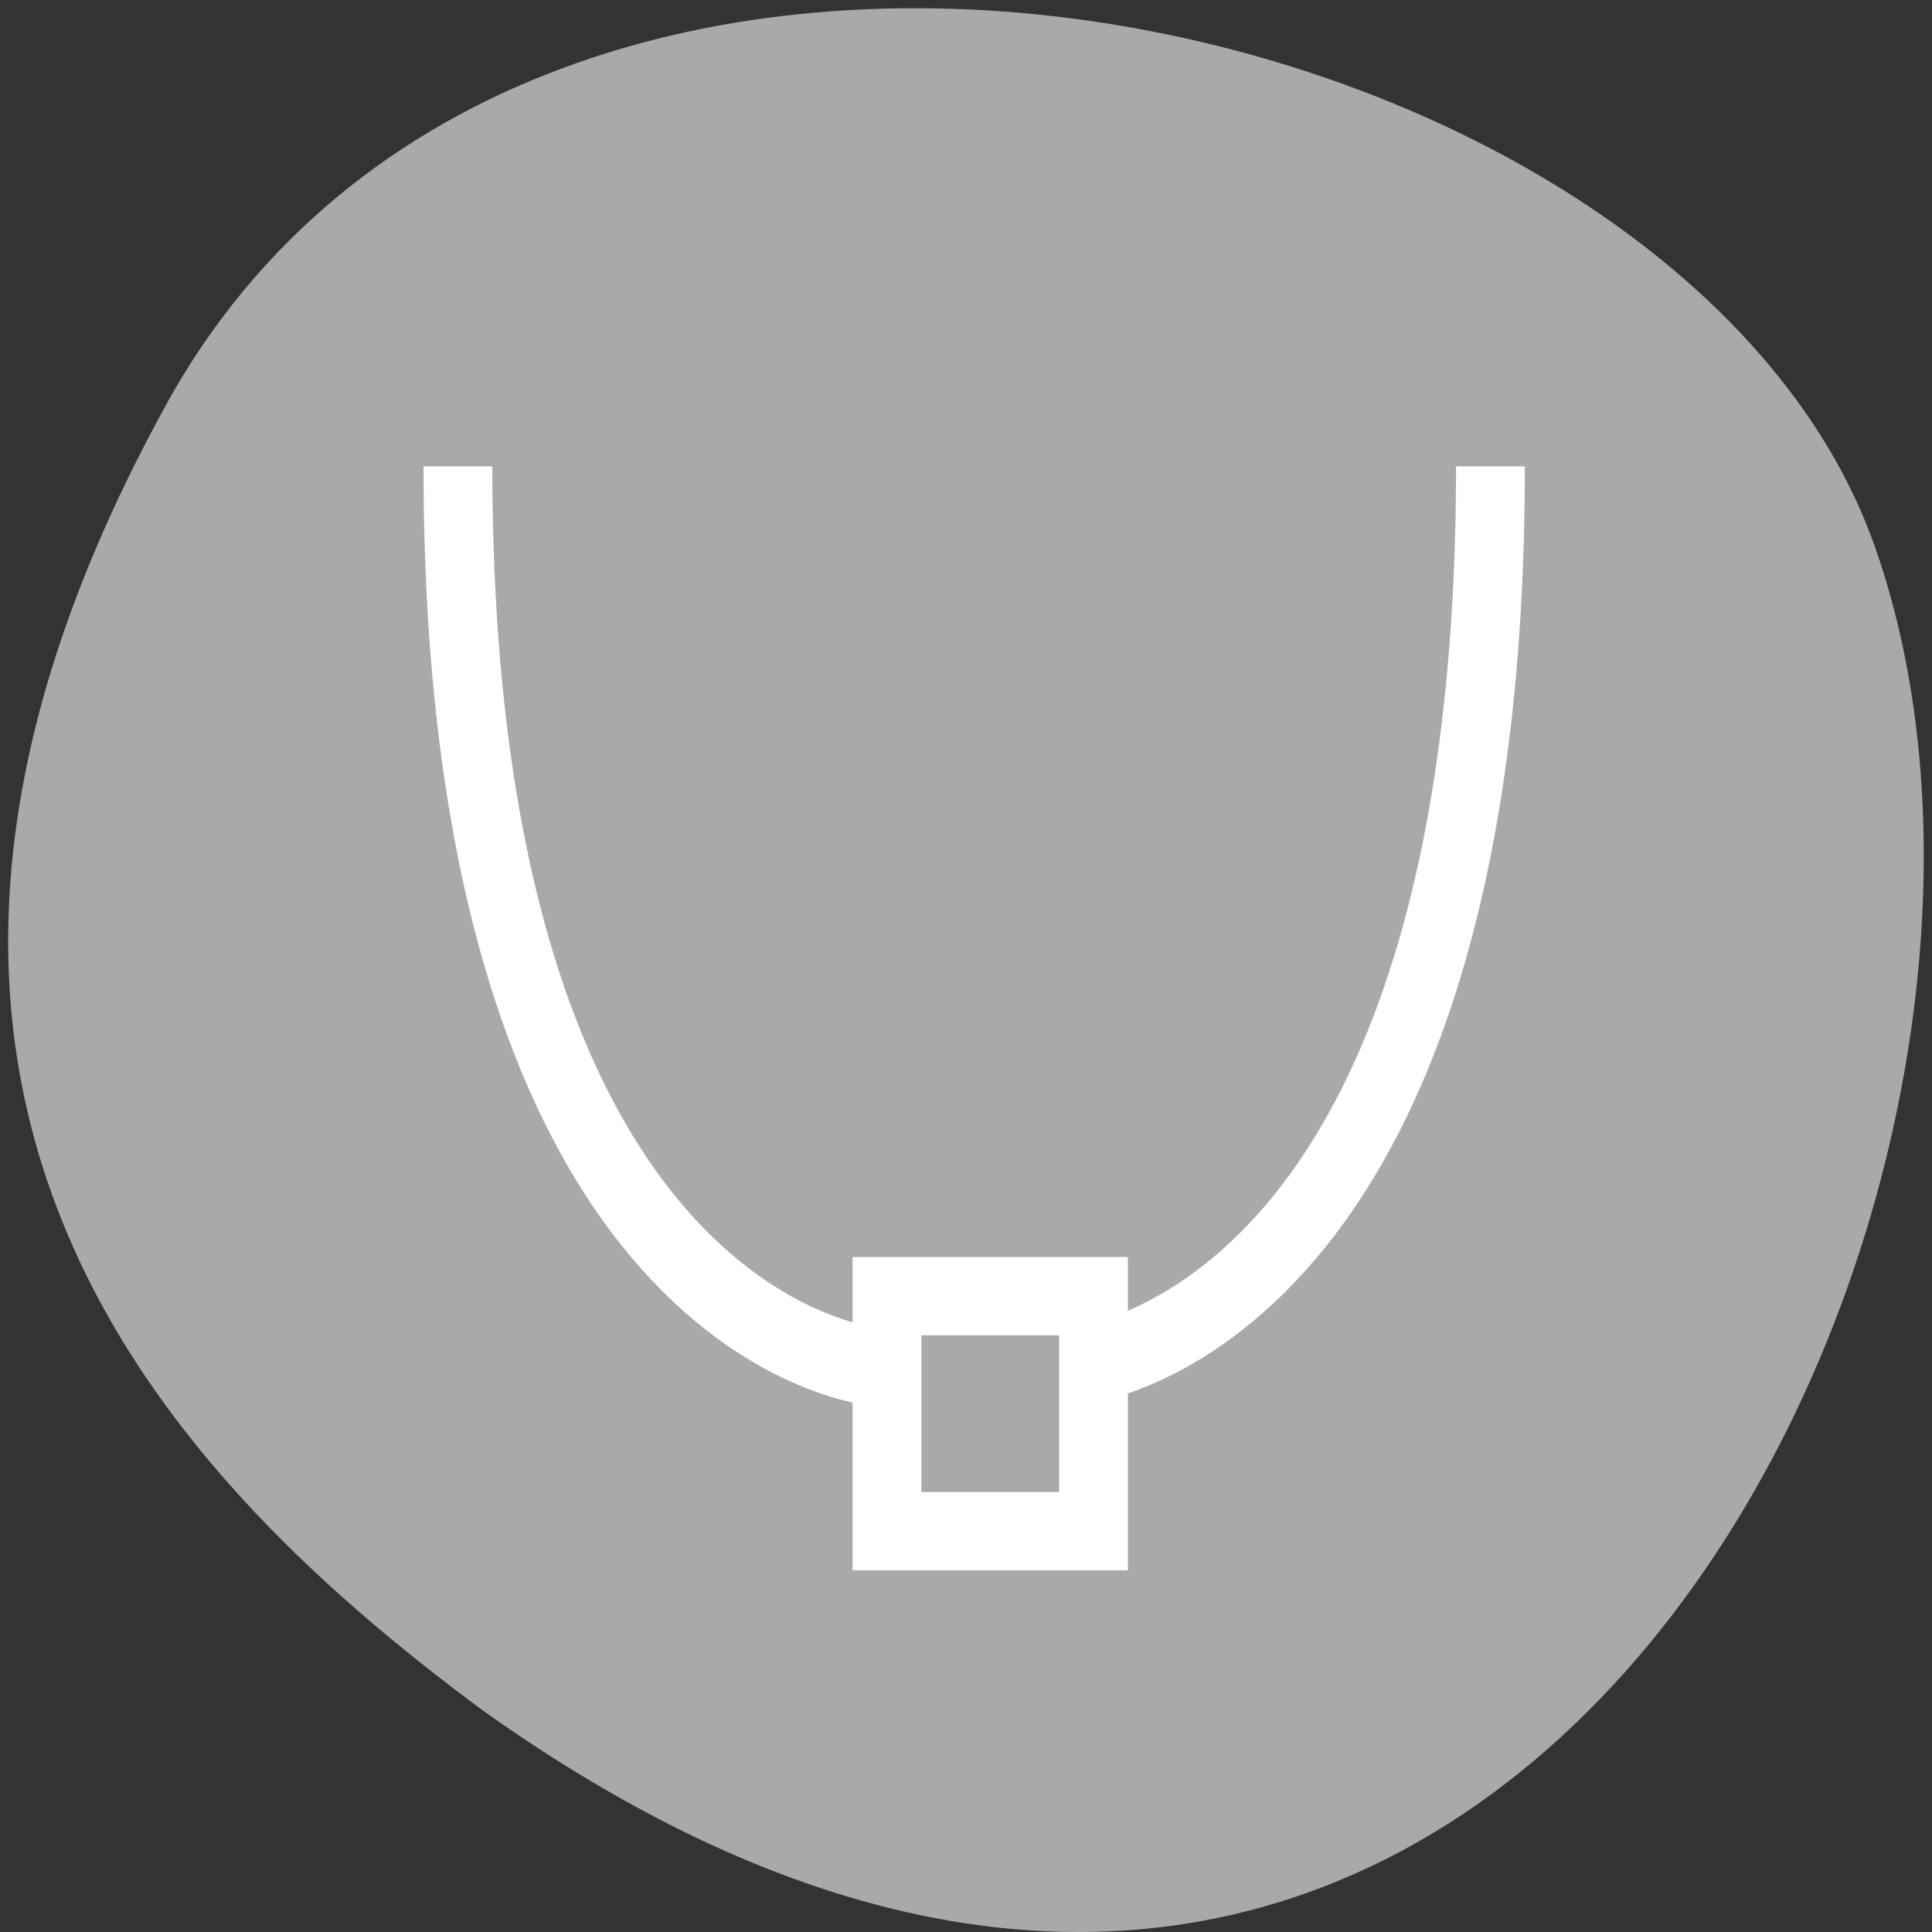 <svg xmlns="http://www.w3.org/2000/svg" viewBox="0 0 256 256"><rect x="0" y="0" width="256" height="256" fill="#333333" stroke="none"/><path d="m 22.011 53.62 c 48.541 -88.14 200.63 -53.931 226.36 18.64 30.66 86.45 -49.14 250.63 -184.3 154.45 -45.527 -33.585 -90.6 -84.949 -42.05 -173.09 z" style="fill:#a9a9a9;color:#000"/><g transform="matrix(9.121 0 0 10.378 56.116 51.417)" style="fill:none;stroke:#fff"><path d="m 0.5 1 c 0 11.122 6.094 11.501 6.094 11.501"/><path d="m 15.5 1 c 0 11.122 -6.094 11.501 -6.094 11.501"/><path d="m 6.733 11.595 h 3 v 3 h -3 z"/></g></svg>